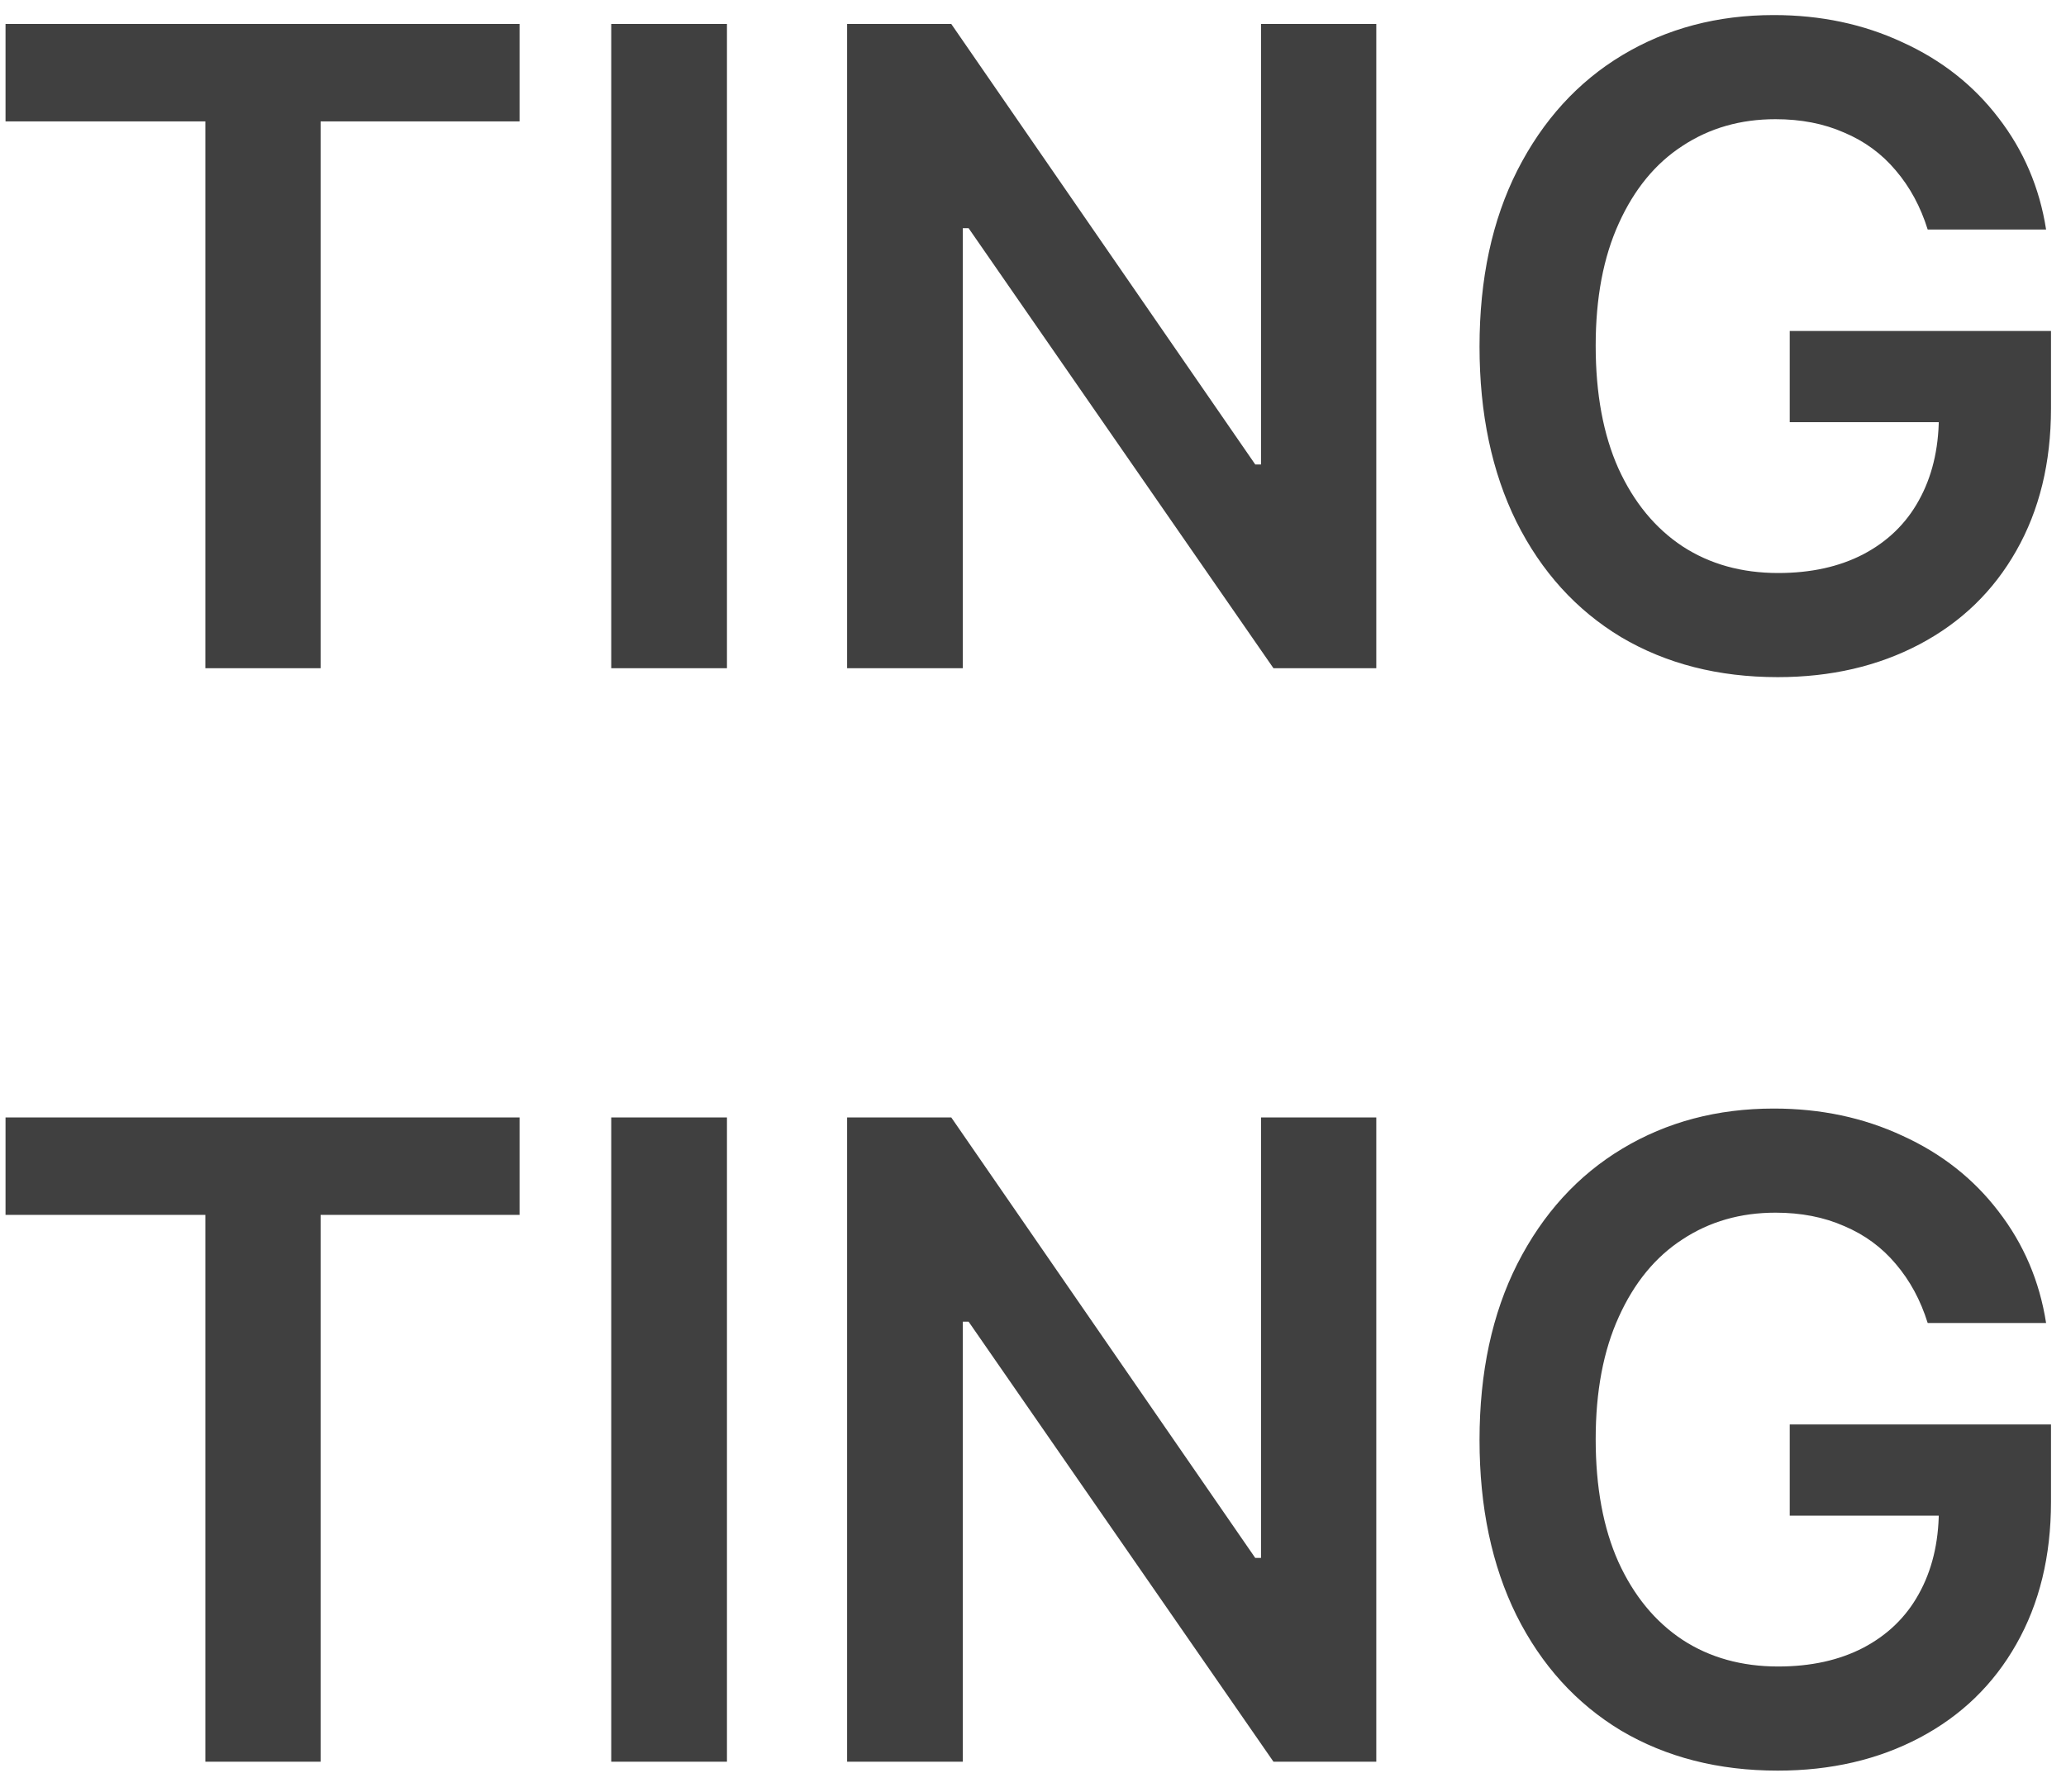 <svg width="68" height="59" viewBox="0 0 68 59" fill="none" xmlns="http://www.w3.org/2000/svg">
<path d="M0.182 0.789H17.101V3.997H10.553V22H6.759V3.997H0.182V0.789ZM23.927 22H20.118V0.789H23.927V22ZM45.299 22H41.915L31.881 7.513H31.69V22H27.882V0.789H31.31L41.315 15.291H41.505V0.789H45.299V22ZM63.448 7.557C63.214 6.805 62.862 6.155 62.394 5.608C61.935 5.062 61.368 4.646 60.694 4.363C60.03 4.07 59.278 3.924 58.438 3.924C57.286 3.924 56.266 4.217 55.377 4.803C54.488 5.379 53.79 6.229 53.282 7.352C52.774 8.465 52.52 9.808 52.52 11.38C52.52 12.962 52.77 14.31 53.268 15.423C53.775 16.536 54.478 17.391 55.377 17.986C56.275 18.572 57.325 18.865 58.526 18.865C59.601 18.865 60.533 18.66 61.324 18.25C62.125 17.83 62.735 17.239 63.155 16.477C63.585 15.706 63.805 14.803 63.815 13.768L64.679 13.899H58.907V10.896H67.506V13.445C67.506 15.232 67.125 16.795 66.363 18.133C65.611 19.461 64.552 20.486 63.185 21.209C61.817 21.932 60.26 22.293 58.512 22.293C56.559 22.293 54.84 21.854 53.355 20.975C51.881 20.086 50.733 18.821 49.913 17.181C49.102 15.54 48.697 13.616 48.697 11.409C48.697 9.183 49.112 7.249 49.942 5.608C50.782 3.958 51.935 2.693 53.399 1.814C54.864 0.936 56.524 0.496 58.38 0.496C59.923 0.496 61.334 0.794 62.613 1.39C63.902 1.976 64.957 2.806 65.777 3.88C66.607 4.954 67.13 6.18 67.345 7.557H63.448ZM0.182 36.789H17.101V39.997H10.553V58H6.759V39.997H0.182V36.789ZM23.927 58H20.118V36.789H23.927V58ZM45.299 58H41.915L31.881 43.513H31.69V58H27.882V36.789H31.31L41.315 51.291H41.505V36.789H45.299V58ZM63.448 43.557C63.214 42.805 62.862 42.155 62.394 41.608C61.935 41.062 61.368 40.647 60.694 40.363C60.03 40.07 59.278 39.924 58.438 39.924C57.286 39.924 56.266 40.217 55.377 40.803C54.488 41.379 53.79 42.228 53.282 43.352C52.774 44.465 52.52 45.808 52.52 47.38C52.52 48.962 52.77 50.31 53.268 51.423C53.775 52.536 54.478 53.391 55.377 53.986C56.275 54.572 57.325 54.865 58.526 54.865C59.601 54.865 60.533 54.66 61.324 54.25C62.125 53.83 62.735 53.239 63.155 52.477C63.585 51.706 63.805 50.803 63.815 49.768L64.679 49.899H58.907V46.897H67.506V49.445C67.506 51.232 67.125 52.795 66.363 54.133C65.611 55.461 64.552 56.486 63.185 57.209C61.817 57.932 60.26 58.293 58.512 58.293C56.559 58.293 54.84 57.853 53.355 56.975C51.881 56.086 50.733 54.821 49.913 53.181C49.102 51.54 48.697 49.616 48.697 47.409C48.697 45.183 49.112 43.249 49.942 41.608C50.782 39.958 51.935 38.693 53.399 37.815C54.864 36.935 56.524 36.496 58.38 36.496C59.923 36.496 61.334 36.794 62.613 37.39C63.902 37.976 64.957 38.806 65.777 39.88C66.607 40.954 67.13 42.18 67.345 43.557H63.448Z" fill="#404040"/>
</svg>
